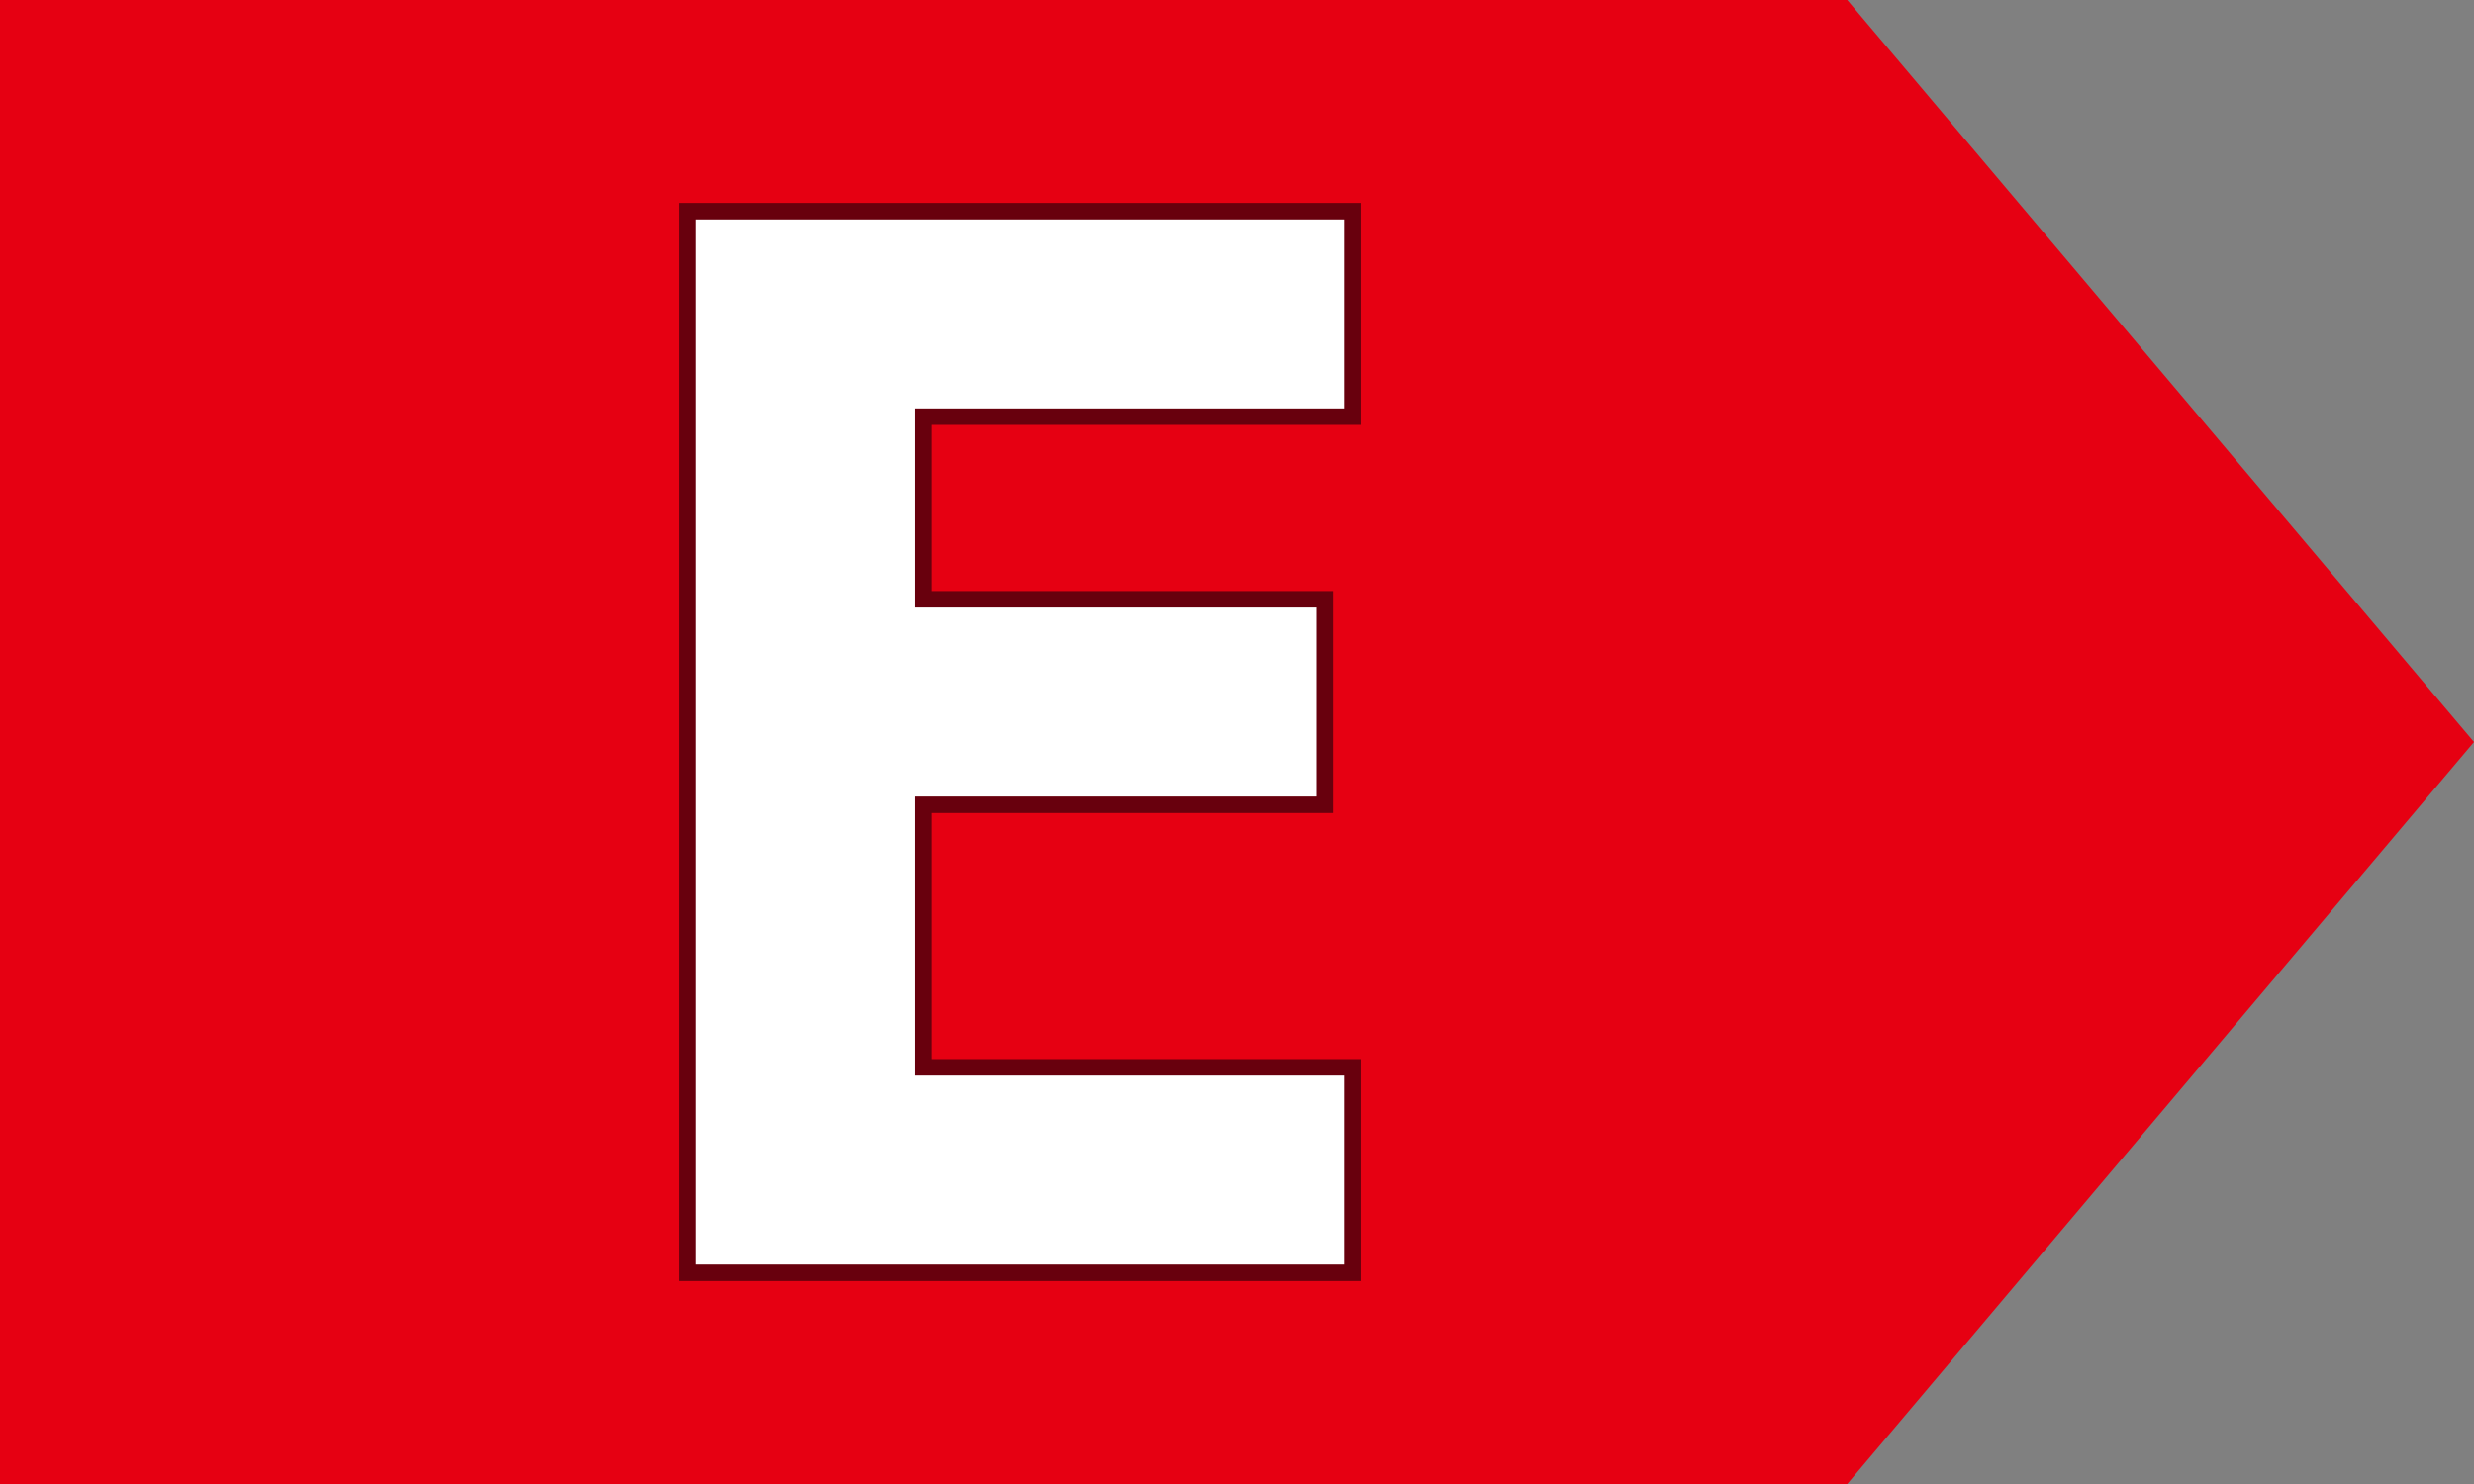 <svg width="75" height="45" viewBox="0 0 75 45" fill="none" xmlns="http://www.w3.org/2000/svg">
<rect x="0" y="0" width="75" height="45" fill="#808080" stroke="none"/>
<g clip-path="url(#clip0_5974_348629)">
<g clip-path="url(#clip1_5974_348629)">
<path d="M56 0H0V45H56L75 22.5L56 0Z" fill="#E60012"/>
<path d="M41.165 38.596H20.832V6.404H40.999V12.635H27.999V18.173H40.165V24.404H27.999V32.365H40.999V38.596H41.165Z" fill="white" stroke="#68000D" stroke-width="0.5" stroke-miterlimit="10"/>
</g>
</g>
<defs>
<clipPath id="clip0_5974_348629">
<rect width="75" height="45" fill="white"/>
</clipPath>
<clipPath id="clip1_5974_348629">
<rect width="75" height="45" fill="white"/>
</clipPath>
</defs>
</svg>
